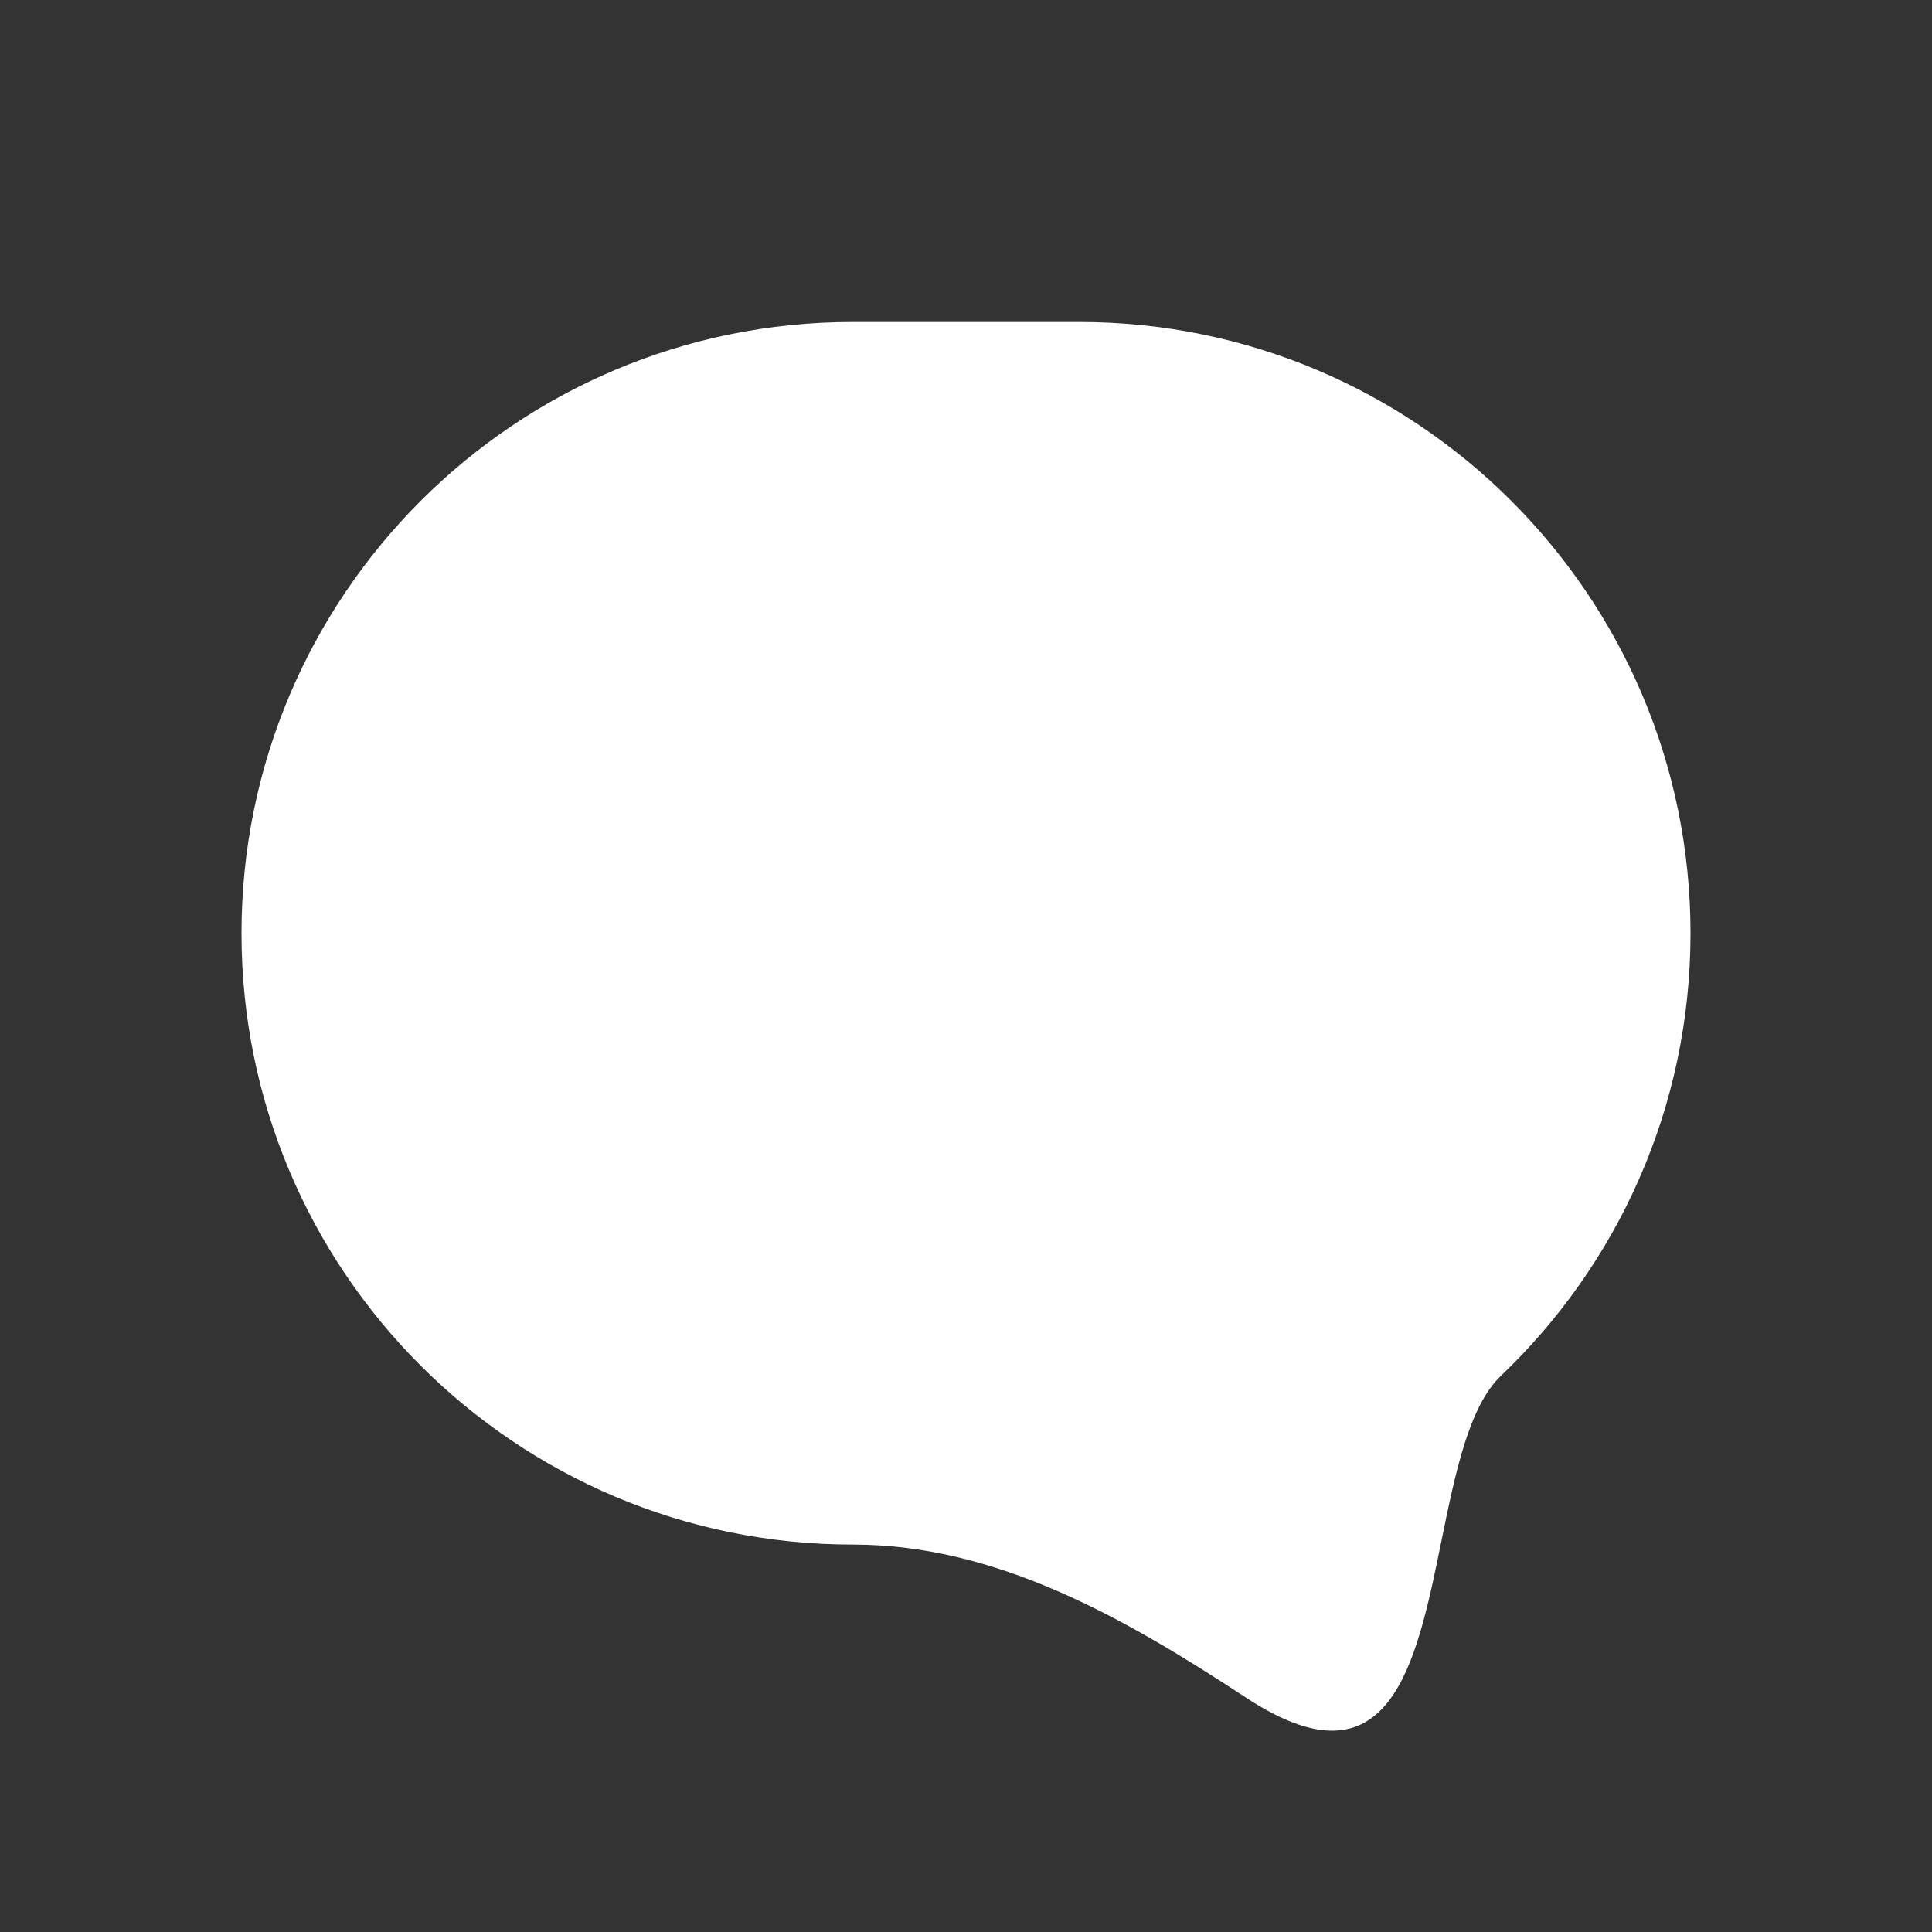 <svg
  width="32"
  height="32"
  viewBox="0 0 32 32"
  fill="none"
  aria-hidden="true"
  xmlns="http://www.w3.org/2000/svg"
>
  <rect x="0" y="0" width="32" height="32" fill="#333333" stroke="none"/>
  <path d="M17.667 15C17.667 14.632 17.965 14.333 18.333 14.333H20.333C20.701 14.333 21 14.632 21 15V17C21 17.368 20.701 17.667 20.333 17.667H18.333C17.965 17.667 17.667 17.368 17.667 17V15Z" fill="white" />
  <path d="M11.667 14.333C11.299 14.333 11 14.632 11 15V17C11 17.368 11.299 17.667 11.667 17.667H13.667C14.035 17.667 14.333 17.368 14.333 17V15C14.333 14.632 14.035 14.333 13.667 14.333H11.667Z" fill="white" />
  <path d="M14.125 5.333C8.533 5.333 4 9.866 4 15.458C4 21.05 8.533 25.583 14.125 25.583C16.514 25.583 18.64 26.806 20.637 28.118C23.027 29.688 23.455 27.586 23.875 25.521C24.103 24.403 24.328 23.295 24.862 22.786C26.795 20.942 28 18.341 28 15.458C28 9.866 23.467 5.333 17.875 5.333H14.125ZM17.875 8H14.125C10.006 8 6.667 11.339 6.667 15.458C6.667 19.577 10.006 22.917 14.125 22.917C16.877 22.917 19.247 24.102 21.113 25.257C21.154 25.282 21.207 25.259 21.217 25.212L21.259 25.006C21.325 24.683 21.401 24.308 21.484 23.956C21.587 23.524 21.725 23.013 21.929 22.517C22.125 22.04 22.451 21.401 23.021 20.857C24.449 19.495 25.333 17.582 25.333 15.458C25.333 11.339 21.994 8 17.875 8Z" fill="white" />
</svg>